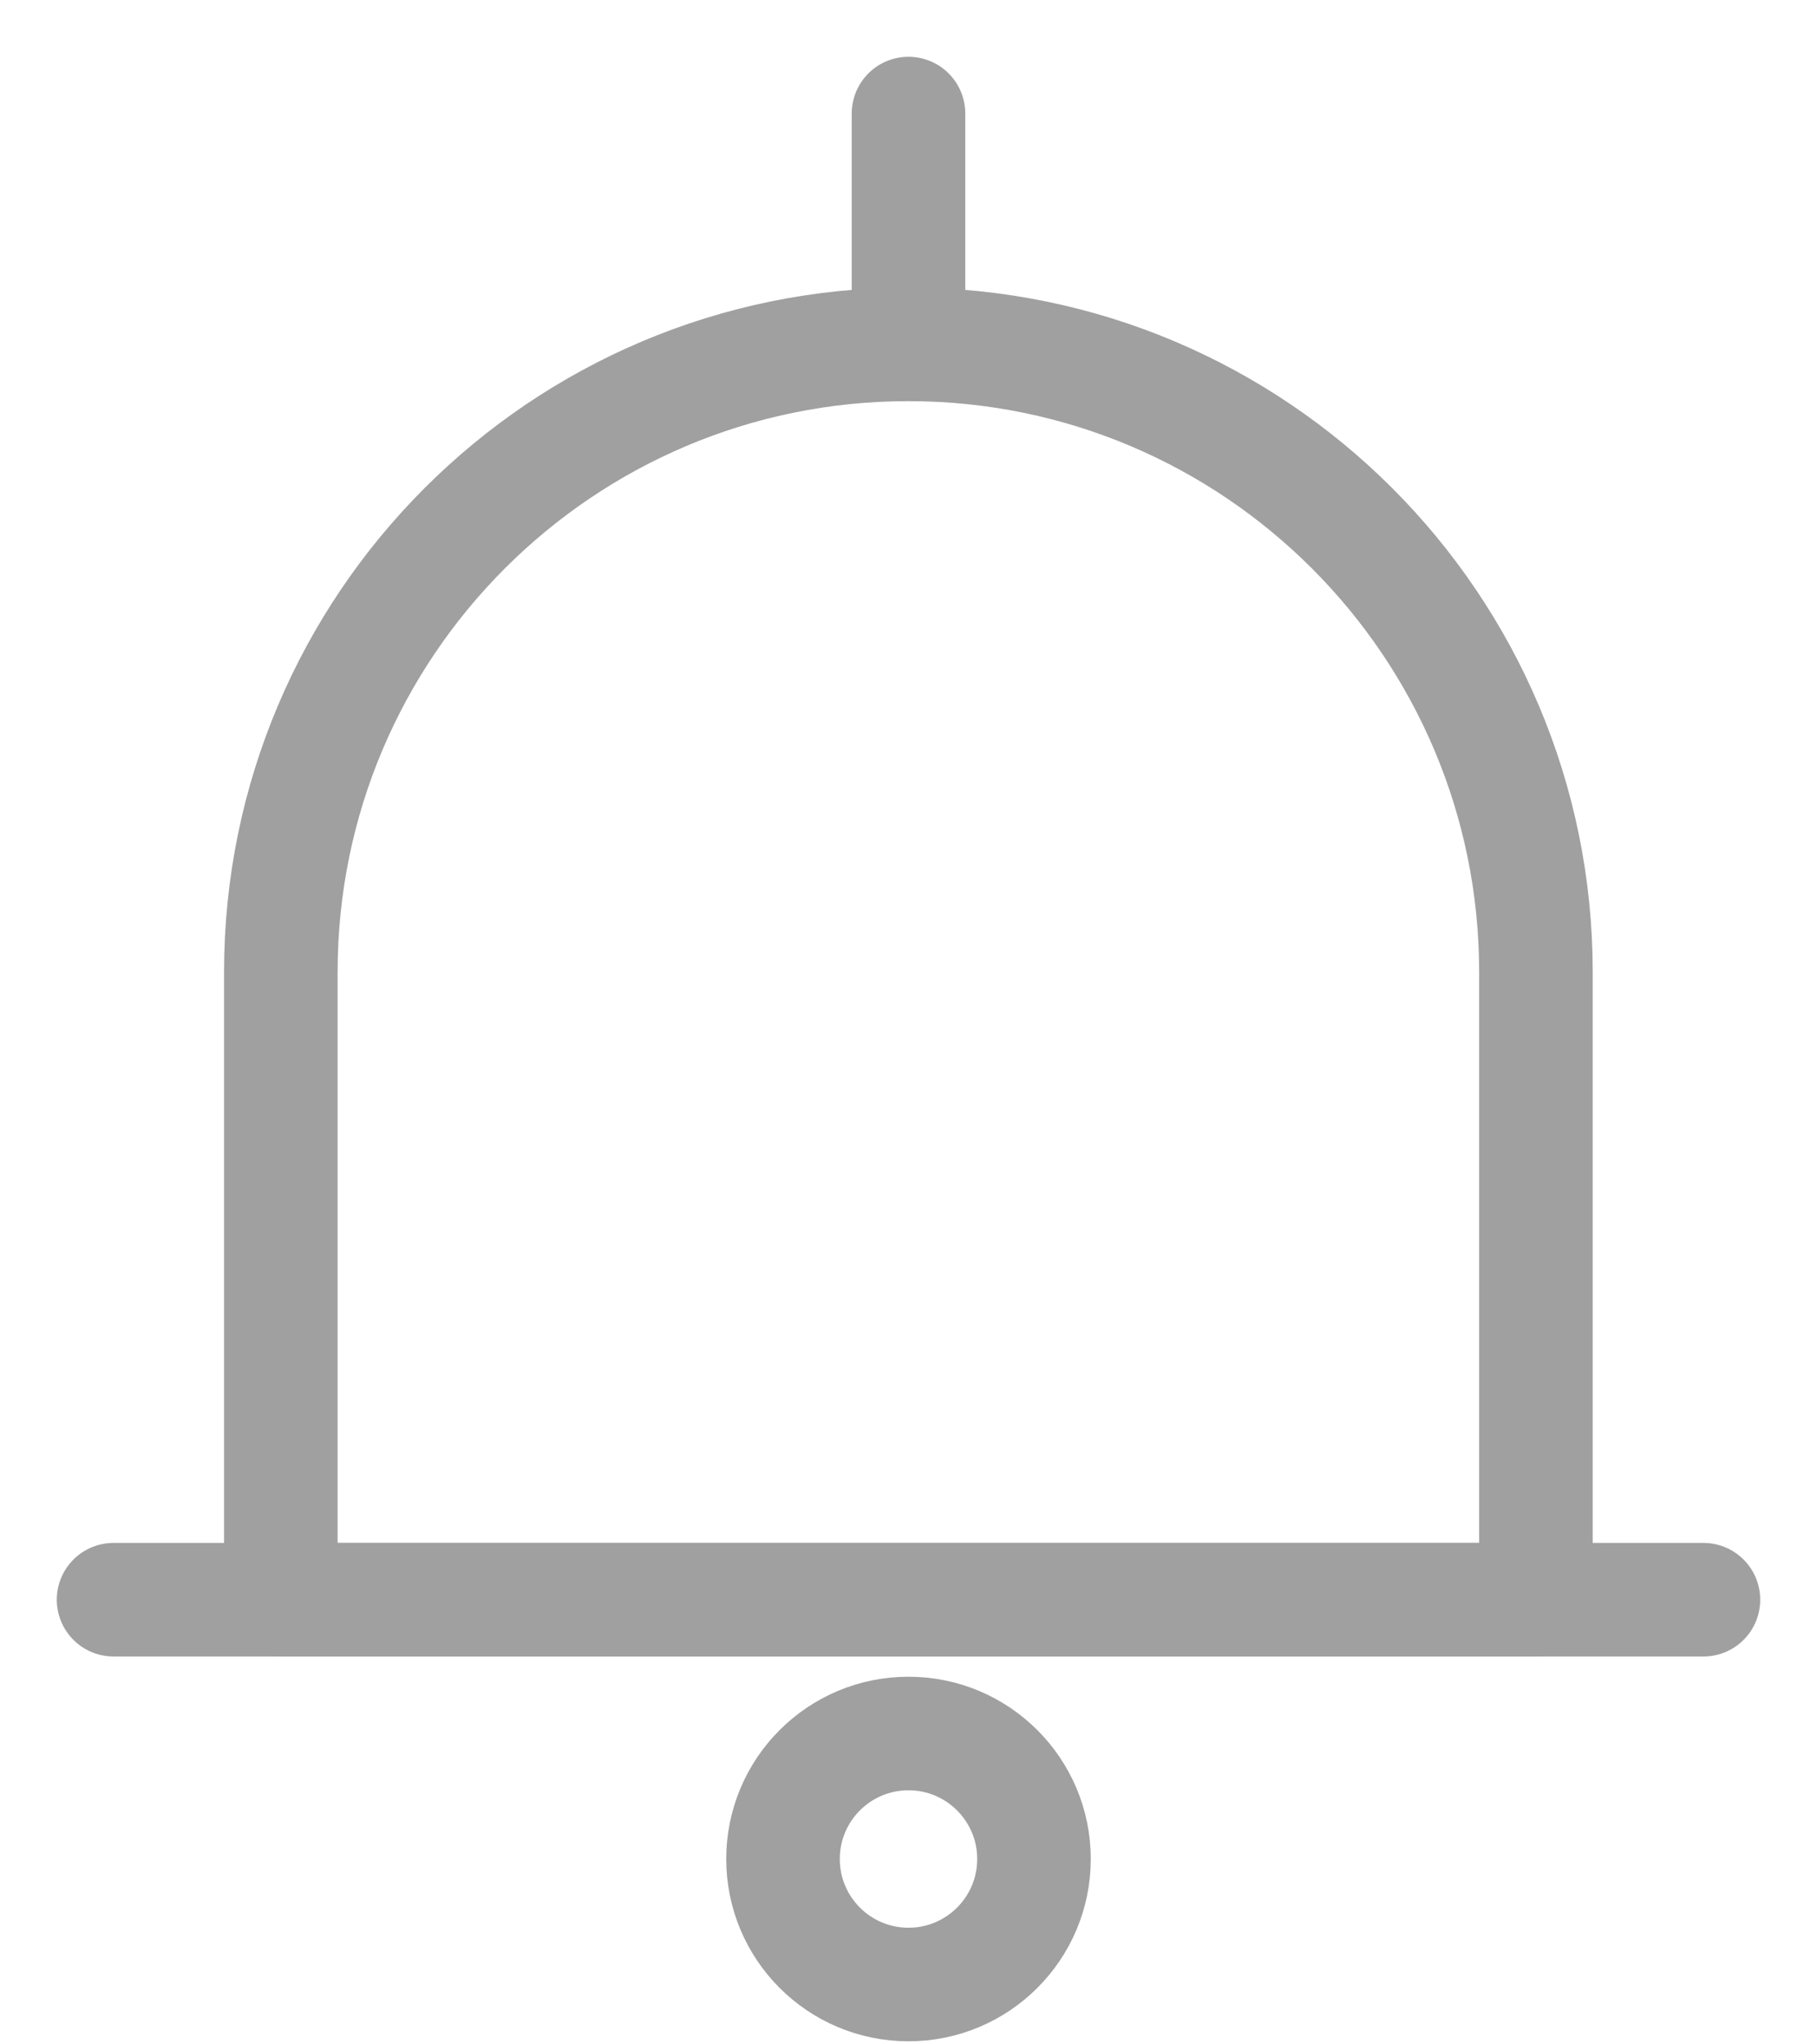 <svg width="16" height="18" viewBox="0 0 16 18" fill="none" xmlns="http://www.w3.org/2000/svg">
<path d="M8 17.473C8.61 17.473 9.105 16.978 9.105 16.368C9.105 15.758 8.61 15.263 8 15.263C7.389 15.263 6.895 15.758 6.895 16.368C6.895 16.978 7.389 17.473 8 17.473Z" stroke="#A0A0A0" stroke-linecap="round" stroke-linejoin="round"/>
<path d="M8 3L8 1" stroke="#A0A0A0" stroke-linecap="round"/>
<path d="M1 14.085H15" stroke="#A0A0A0" stroke-linecap="round" stroke-linejoin="round"/>
<path d="M7.999 3.032C11.05 3.032 13.525 5.508 13.525 8.559V14.085H2.473V8.559C2.473 5.508 4.948 3.032 7.999 3.032Z" stroke="#A0A0A0" stroke-linecap="round" stroke-linejoin="round"/>
</svg>
